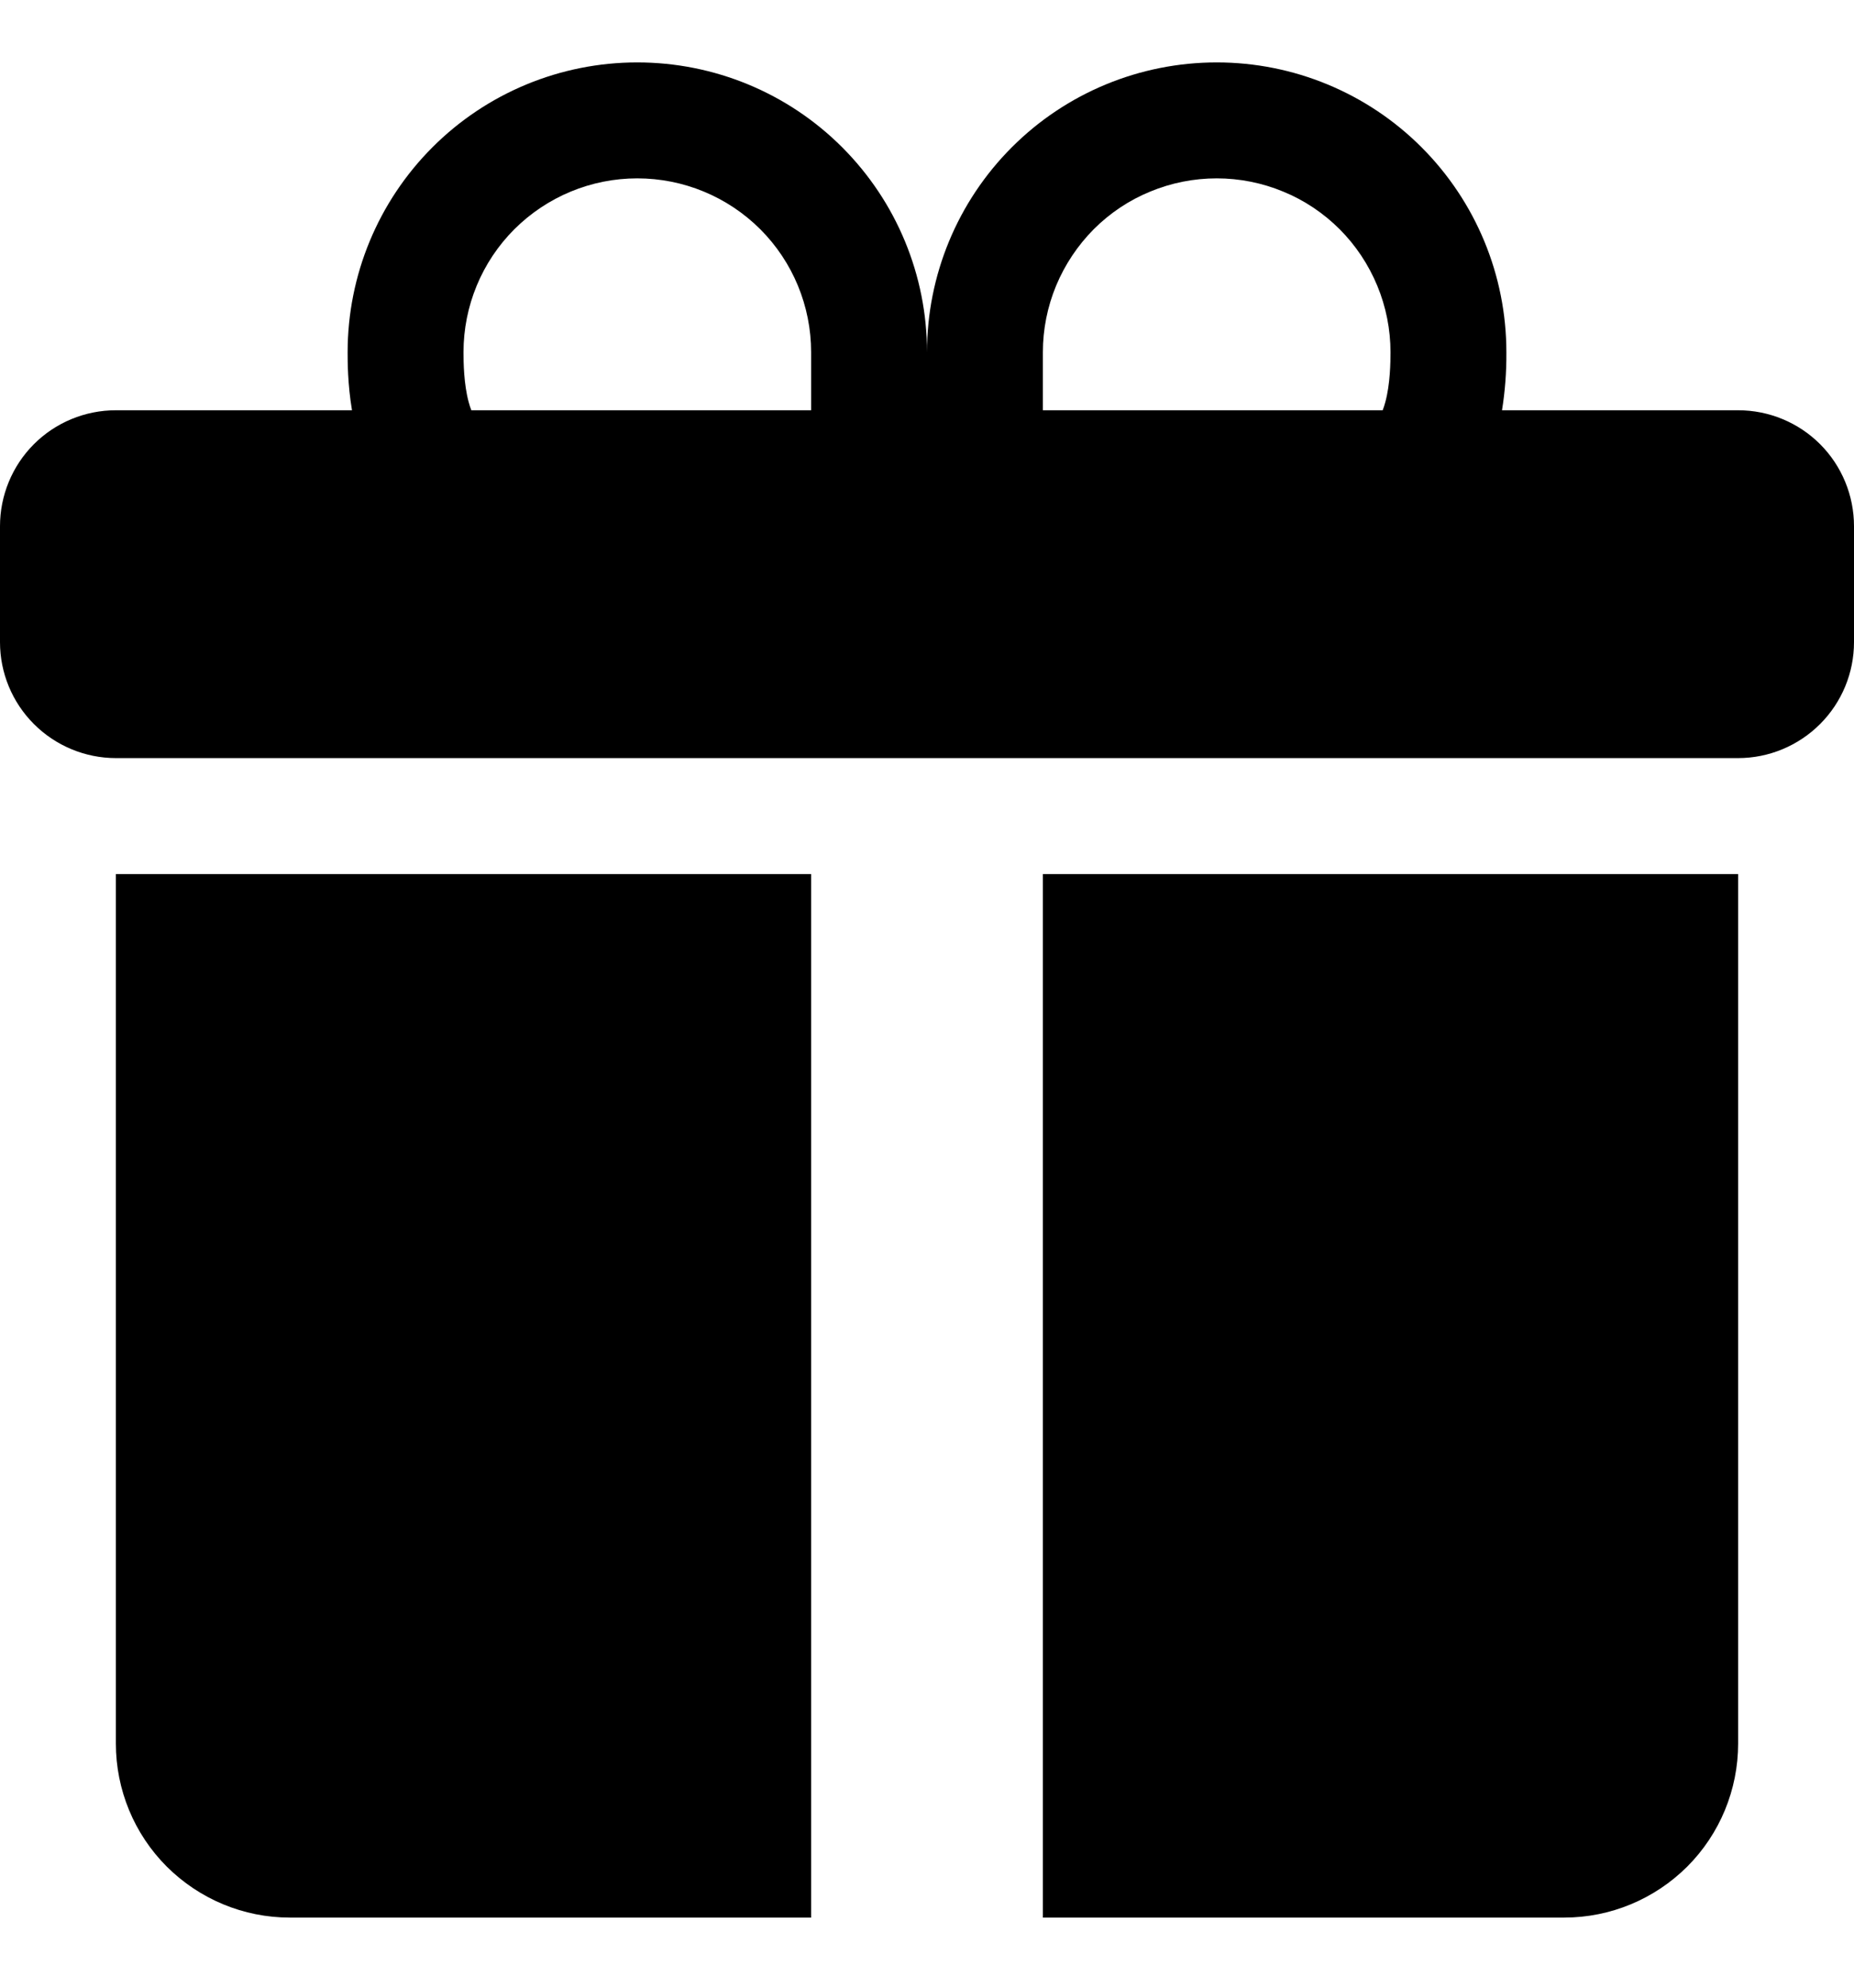 <svg width="14" height="15" viewBox="0 0 14 15" fill="none" xmlns="http://www.w3.org/2000/svg">
<g clip-path="url(#clip0_40_221)">
<path fill-rule="evenodd" clip-rule="evenodd" d="M11.375 2.658C11.375 2.078 11.145 1.522 10.734 1.111C10.324 0.701 9.768 0.471 9.188 0.471C8.607 0.471 8.051 0.701 7.641 1.111C7.23 1.522 7 2.078 7 2.658C7 2.078 6.77 1.522 6.359 1.111C5.949 0.701 5.393 0.471 4.812 0.471C4.232 0.471 3.676 0.701 3.266 1.111C2.855 1.522 2.625 2.078 2.625 2.658V2.663C2.625 2.725 2.625 2.9 2.658 3.096H0.875C0.643 3.096 0.42 3.188 0.256 3.352C0.092 3.516 0 3.739 0 3.971V4.846C0 5.078 0.092 5.3 0.256 5.464C0.42 5.628 0.643 5.721 0.875 5.721H13.125C13.357 5.721 13.58 5.628 13.744 5.464C13.908 5.3 14 5.078 14 4.846V3.971C14 3.739 13.908 3.516 13.744 3.352C13.58 3.188 13.357 3.096 13.125 3.096H11.342C11.365 2.953 11.376 2.808 11.375 2.663V2.658ZM10.441 3.096H7.875V2.658C7.875 2.486 7.909 2.315 7.975 2.156C8.041 1.997 8.138 1.852 8.259 1.73C8.381 1.608 8.526 1.511 8.685 1.446C8.844 1.38 9.015 1.346 9.188 1.346C9.36 1.346 9.531 1.38 9.69 1.446C9.849 1.511 9.994 1.608 10.116 1.73C10.238 1.852 10.334 1.997 10.4 2.156C10.466 2.315 10.5 2.486 10.5 2.658C10.5 2.732 10.498 2.898 10.461 3.034C10.455 3.055 10.449 3.076 10.441 3.096ZM6.125 3.096H3.559C3.551 3.076 3.545 3.055 3.539 3.034C3.502 2.898 3.5 2.732 3.5 2.658C3.5 2.31 3.638 1.976 3.884 1.73C4.131 1.484 4.464 1.346 4.812 1.346C5.161 1.346 5.494 1.484 5.741 1.73C5.987 1.976 6.125 2.31 6.125 2.658V3.096Z" fill="black"/>
<path d="M0.875 6.596V13.158C0.875 13.506 1.013 13.84 1.259 14.086C1.506 14.332 1.839 14.471 2.188 14.471H6.125V6.596H0.875ZM11.812 14.471C12.161 14.471 12.494 14.332 12.741 14.086C12.987 13.84 13.125 13.506 13.125 13.158V6.596H7.875V14.471H11.812Z" fill="black"/>
</g>
<defs>
<clipPath id="clip0_40_221">
<rect width="14" height="14" fill="white" transform="matrix(-1 0 0 1 14 0.471)"/>
</clipPath>
</defs>
</svg>

